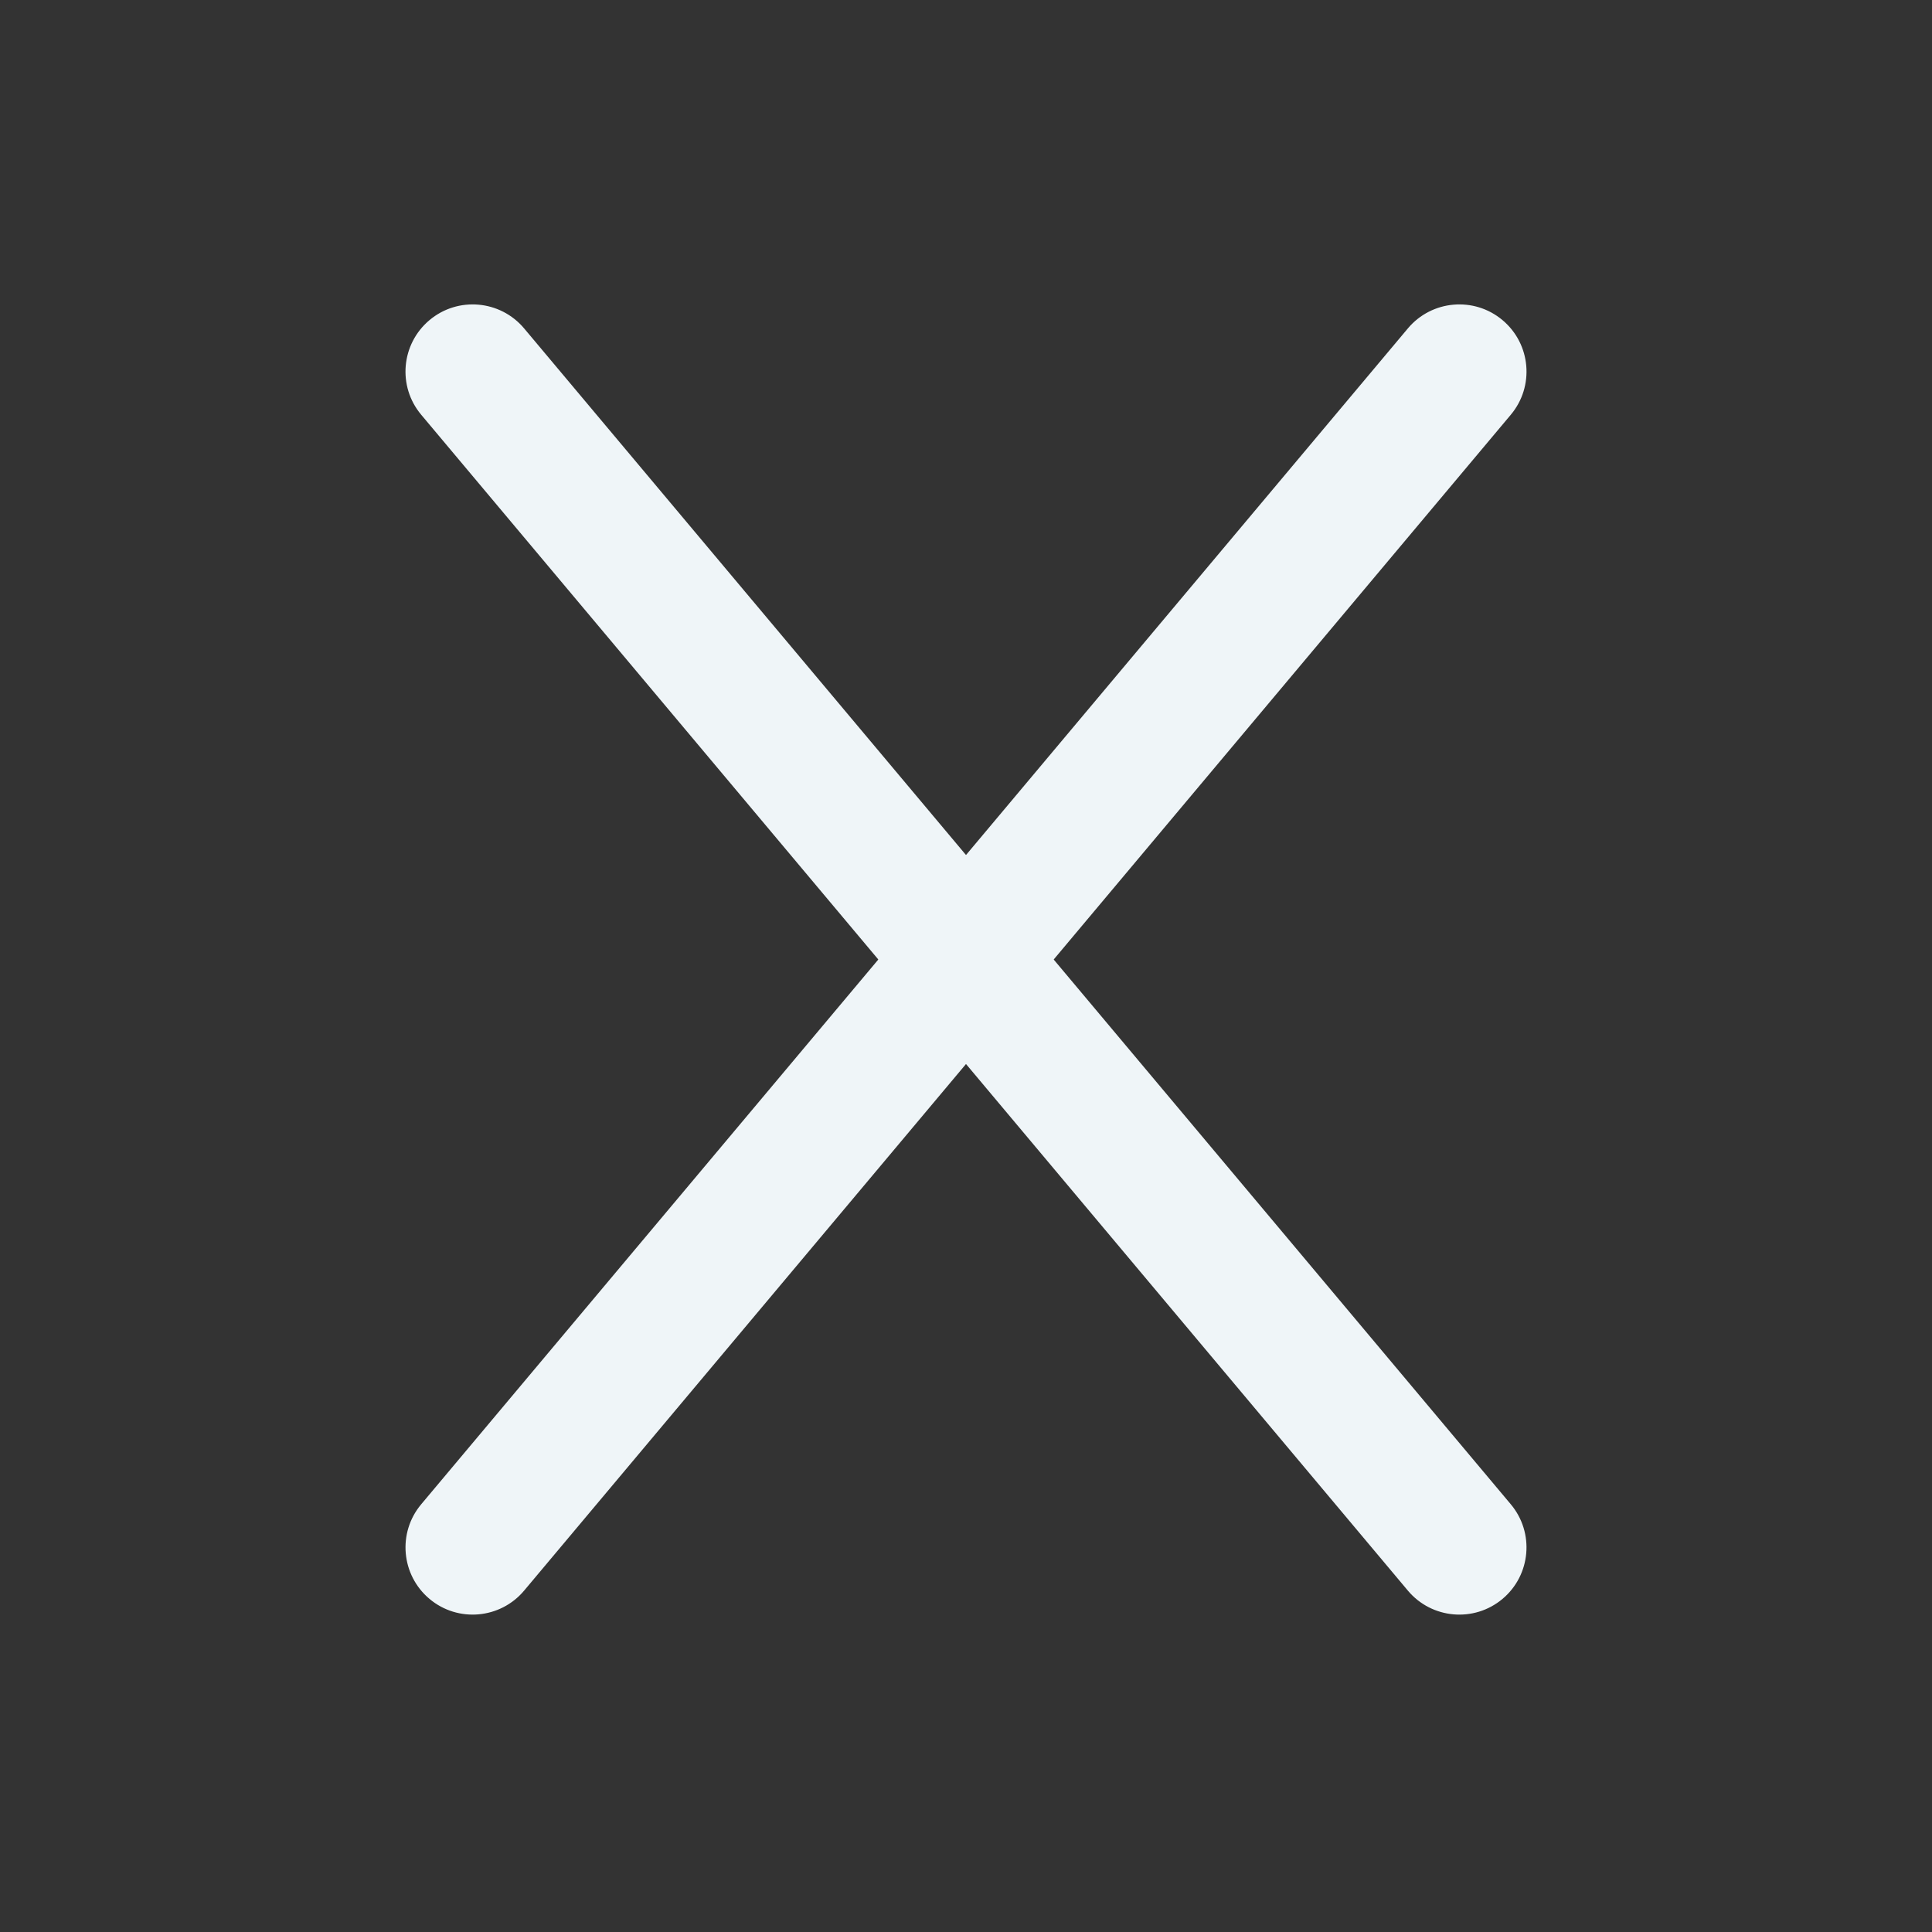 <?xml version="1.0" encoding="utf-8"?>
<!-- Generator: Adobe Illustrator 24.0.2, SVG Export Plug-In . SVG Version: 6.00 Build 0)  -->
<svg version="1.1" id="Capa_1" xmlns="http://www.w3.org/2000/svg" xmlns:xlink="http://www.w3.org/1999/xlink" x="0px" y="0px"
	 viewBox="0 0 708.66 708.66" style="enable-background:new 0 0 708.66 708.66;" xml:space="preserve">
<rect x="0" y="0" width="708.66" height="708.66" fill="#333333" stroke="none"/>
<style type="text/css">
	.st0{fill:#EFF5F8;}
</style>
<g>
	<path class="st0" d="M554.16,152.13L192.25,583.44c-8.75,10.42-24.29,11.78-34.71,3.04l0,0c-10.42-8.75-11.78-24.29-3.04-34.71
		l361.91-431.31c8.75-10.42,24.29-11.78,34.71-3.04v0C561.55,126.17,562.91,141.71,554.16,152.13z"/>
	<path class="st0" d="M154.5,152.13l361.91,431.31c8.75,10.42,24.29,11.78,34.71,3.04l0,0c10.42-8.75,11.78-24.29,3.04-34.71
		L192.25,120.46c-8.75-10.42-24.29-11.78-34.71-3.04l0,0C147.11,126.17,145.75,141.71,154.5,152.13z"/>
</g>
</svg>

